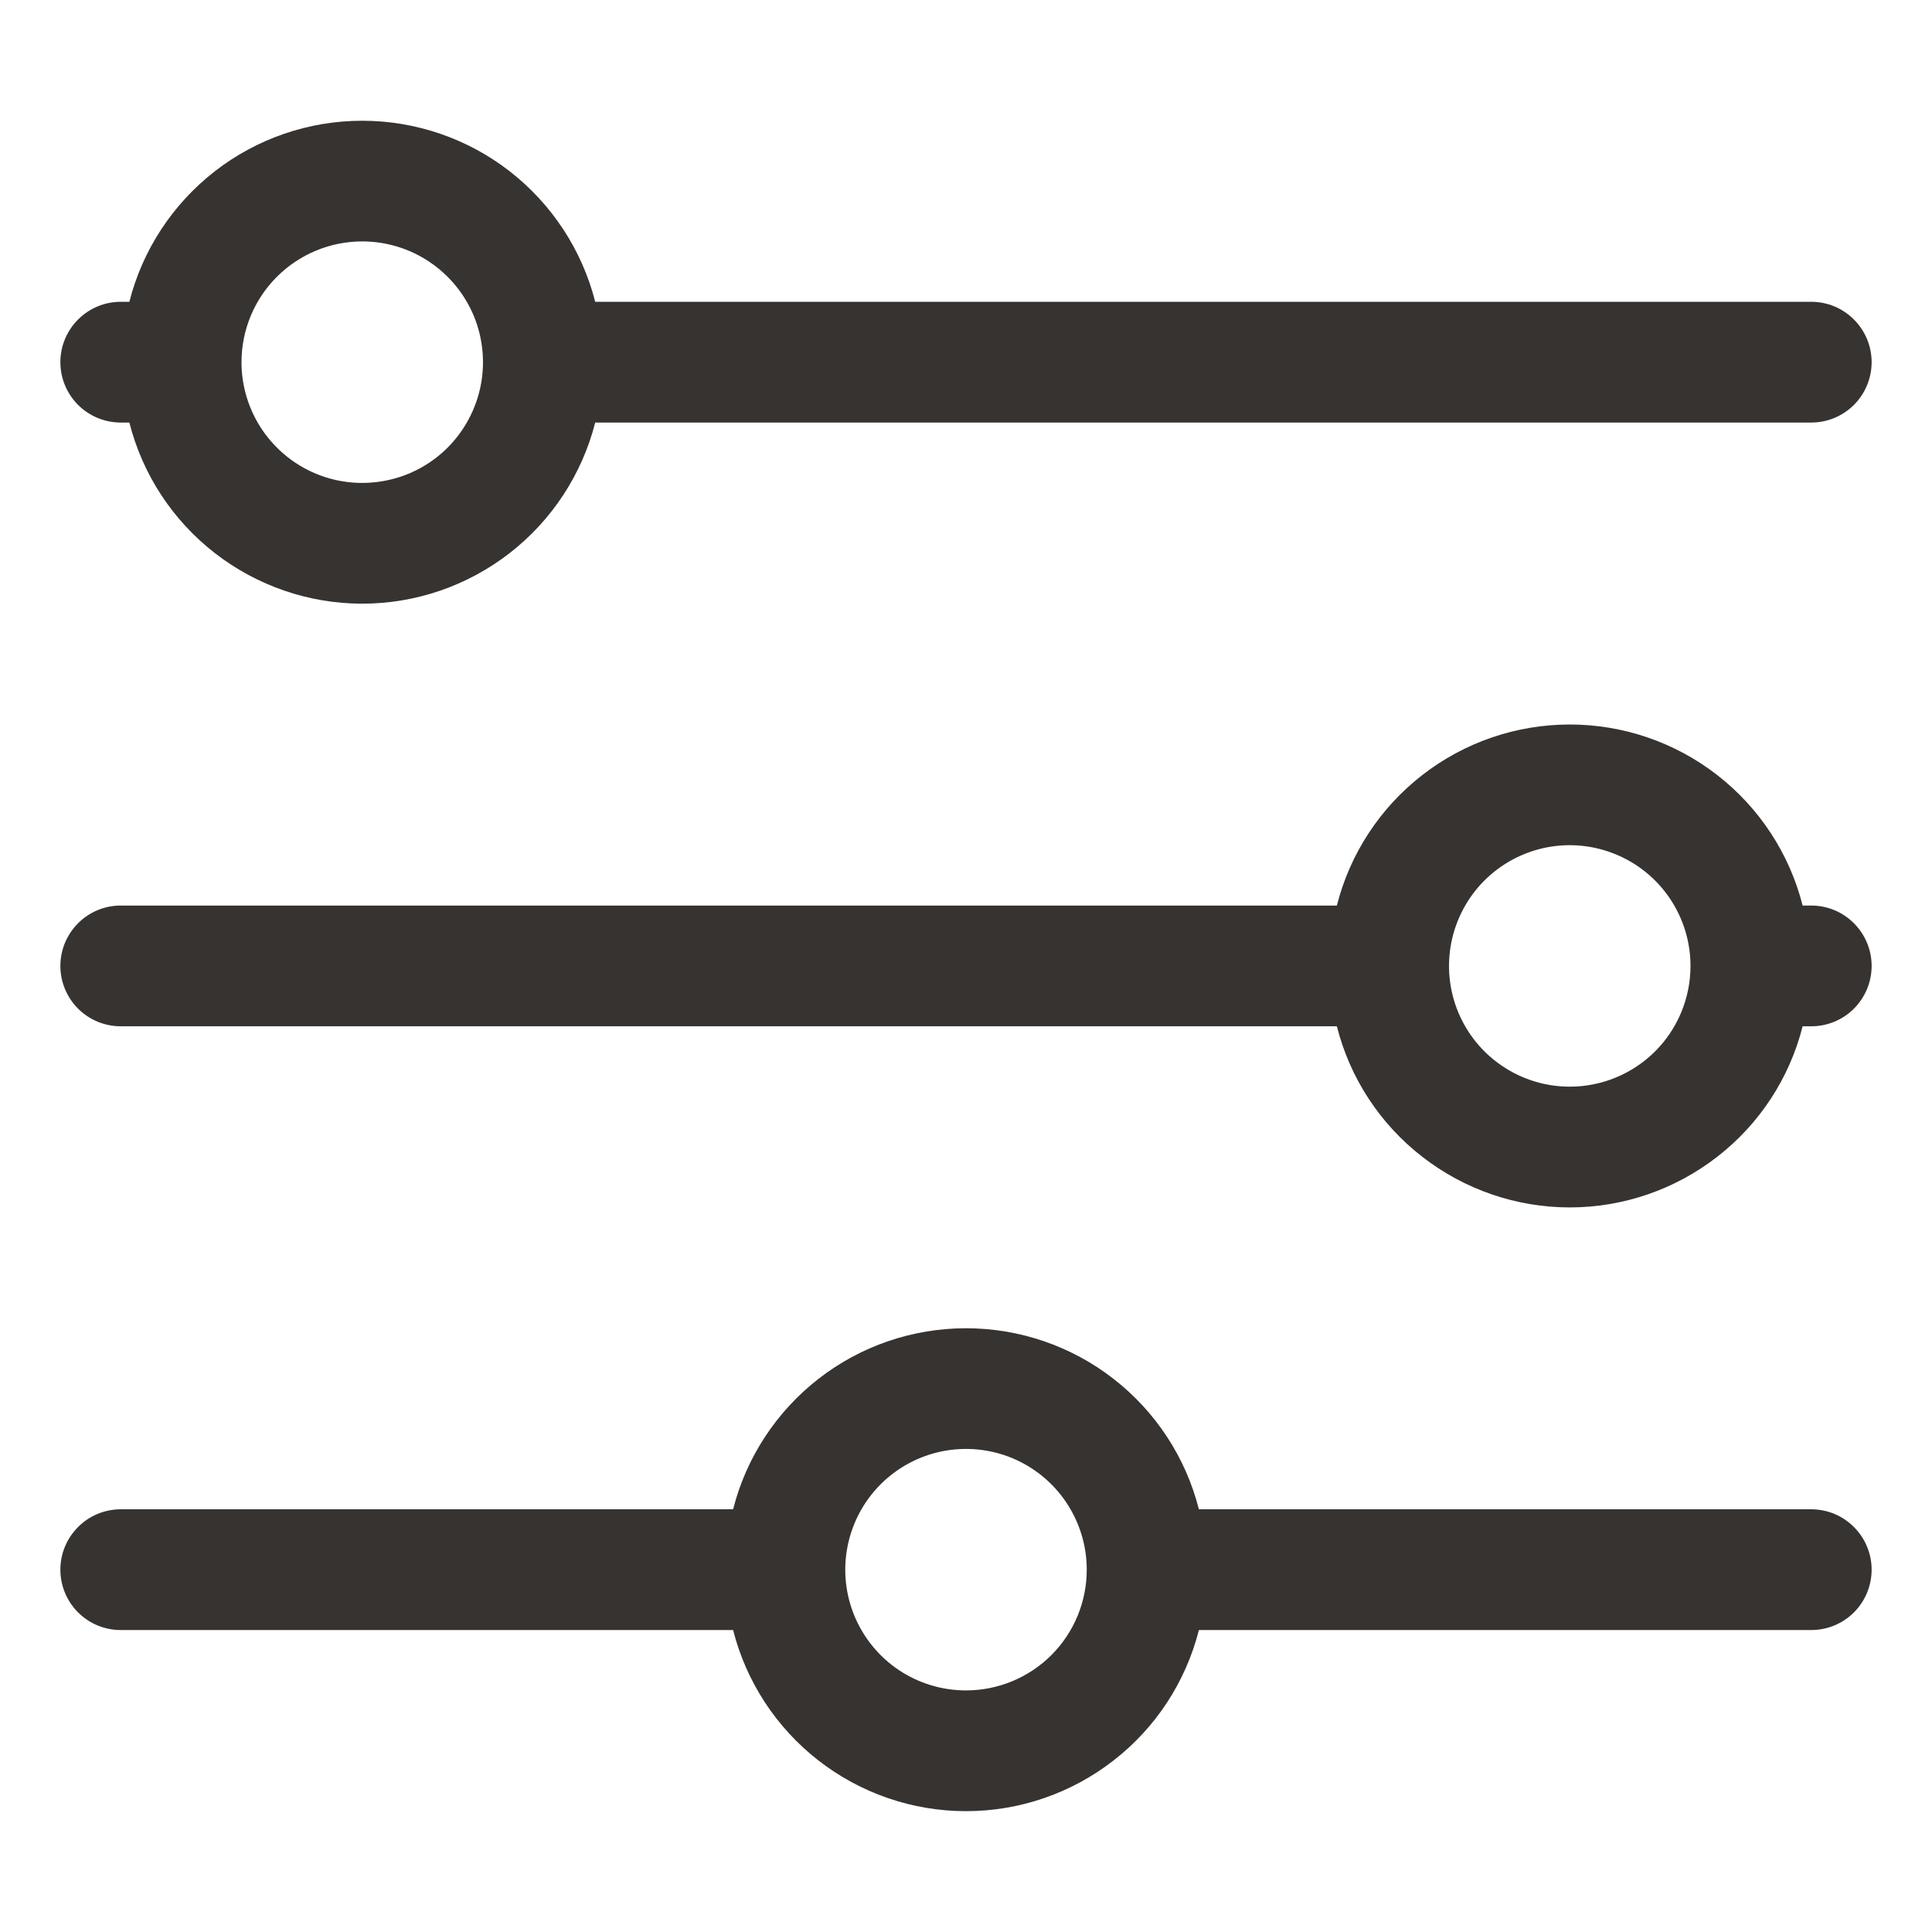 <svg width="24" height="24" viewBox="0 0 24 24" fill="none" xmlns="http://www.w3.org/2000/svg">
<path d="M1.5 5.249H1.607C1.77 5.892 2.144 6.463 2.668 6.87C3.192 7.277 3.836 7.499 4.5 7.499C5.164 7.499 5.808 7.277 6.332 6.87C6.856 6.463 7.23 5.892 7.394 5.249H22.5C22.699 5.249 22.89 5.17 23.03 5.03C23.171 4.889 23.25 4.698 23.25 4.499C23.25 4.3 23.171 4.11 23.03 3.969C22.89 3.828 22.699 3.749 22.5 3.749H7.394C7.23 3.106 6.856 2.536 6.332 2.128C5.808 1.721 5.164 1.5 4.5 1.5C3.836 1.5 3.192 1.721 2.668 2.128C2.144 2.536 1.77 3.106 1.607 3.749H1.5C1.301 3.749 1.11 3.828 0.97 3.969C0.829 4.11 0.75 4.3 0.75 4.499C0.75 4.698 0.829 4.889 0.97 5.03C1.11 5.17 1.301 5.249 1.5 5.249ZM4.5 2.999C4.797 2.999 5.087 3.087 5.333 3.252C5.58 3.417 5.772 3.651 5.886 3.925C5.999 4.199 6.029 4.501 5.971 4.792C5.913 5.083 5.77 5.35 5.561 5.56C5.351 5.77 5.084 5.913 4.793 5.97C4.502 6.028 4.2 5.999 3.926 5.885C3.652 5.772 3.418 5.579 3.253 5.333C3.088 5.086 3 4.796 3 4.499C3 4.101 3.158 3.72 3.439 3.439C3.721 3.157 4.102 2.999 4.5 2.999ZM22.5 11.249H22.393C22.23 10.606 21.857 10.036 21.332 9.628C20.808 9.221 20.164 9 19.5 9C18.836 9 18.192 9.221 17.668 9.628C17.143 10.036 16.77 10.606 16.607 11.249H1.5C1.301 11.249 1.11 11.328 0.97 11.469C0.829 11.61 0.75 11.8 0.75 11.999C0.75 12.198 0.829 12.389 0.97 12.53C1.11 12.67 1.301 12.749 1.5 12.749H16.607C16.77 13.393 17.143 13.963 17.668 14.37C18.192 14.777 18.836 14.999 19.5 14.999C20.164 14.999 20.808 14.777 21.332 14.37C21.857 13.963 22.23 13.393 22.393 12.749H22.5C22.699 12.749 22.89 12.67 23.03 12.53C23.171 12.389 23.25 12.198 23.25 11.999C23.25 11.8 23.171 11.61 23.03 11.469C22.89 11.328 22.699 11.249 22.5 11.249ZM19.5 13.499C19.203 13.499 18.913 13.411 18.667 13.246C18.42 13.082 18.228 12.847 18.114 12.573C18.001 12.299 17.971 11.998 18.029 11.707C18.087 11.416 18.23 11.148 18.439 10.939C18.649 10.729 18.916 10.586 19.207 10.528C19.498 10.47 19.8 10.5 20.074 10.614C20.348 10.727 20.582 10.919 20.747 11.166C20.912 11.413 21 11.703 21 11.999C21 12.397 20.842 12.779 20.561 13.06C20.279 13.341 19.898 13.499 19.5 13.499ZM22.5 18.749H14.893C14.73 18.106 14.357 17.536 13.832 17.128C13.309 16.721 12.664 16.5 12 16.5C11.336 16.5 10.691 16.721 10.168 17.128C9.644 17.536 9.27 18.106 9.107 18.749H1.5C1.301 18.749 1.11 18.828 0.97 18.969C0.829 19.11 0.75 19.3 0.75 19.499C0.75 19.698 0.829 19.889 0.97 20.03C1.11 20.17 1.301 20.249 1.5 20.249H9.107C9.27 20.892 9.644 21.463 10.168 21.87C10.691 22.277 11.336 22.499 12 22.499C12.664 22.499 13.309 22.277 13.832 21.87C14.357 21.463 14.73 20.892 14.893 20.249H22.5C22.699 20.249 22.89 20.17 23.03 20.03C23.171 19.889 23.25 19.698 23.25 19.499C23.25 19.3 23.171 19.11 23.03 18.969C22.89 18.828 22.699 18.749 22.5 18.749ZM12 20.999C11.703 20.999 11.413 20.911 11.167 20.747C10.92 20.582 10.728 20.347 10.614 20.073C10.501 19.799 10.471 19.498 10.529 19.207C10.587 18.916 10.73 18.648 10.939 18.439C11.149 18.229 11.416 18.086 11.707 18.028C11.998 17.97 12.3 18 12.574 18.113C12.848 18.227 13.082 18.419 13.247 18.666C13.412 18.913 13.5 19.203 13.5 19.499C13.5 19.897 13.342 20.279 13.061 20.56C12.779 20.841 12.398 20.999 12 20.999Z" fill="#363330"/>
</svg>
